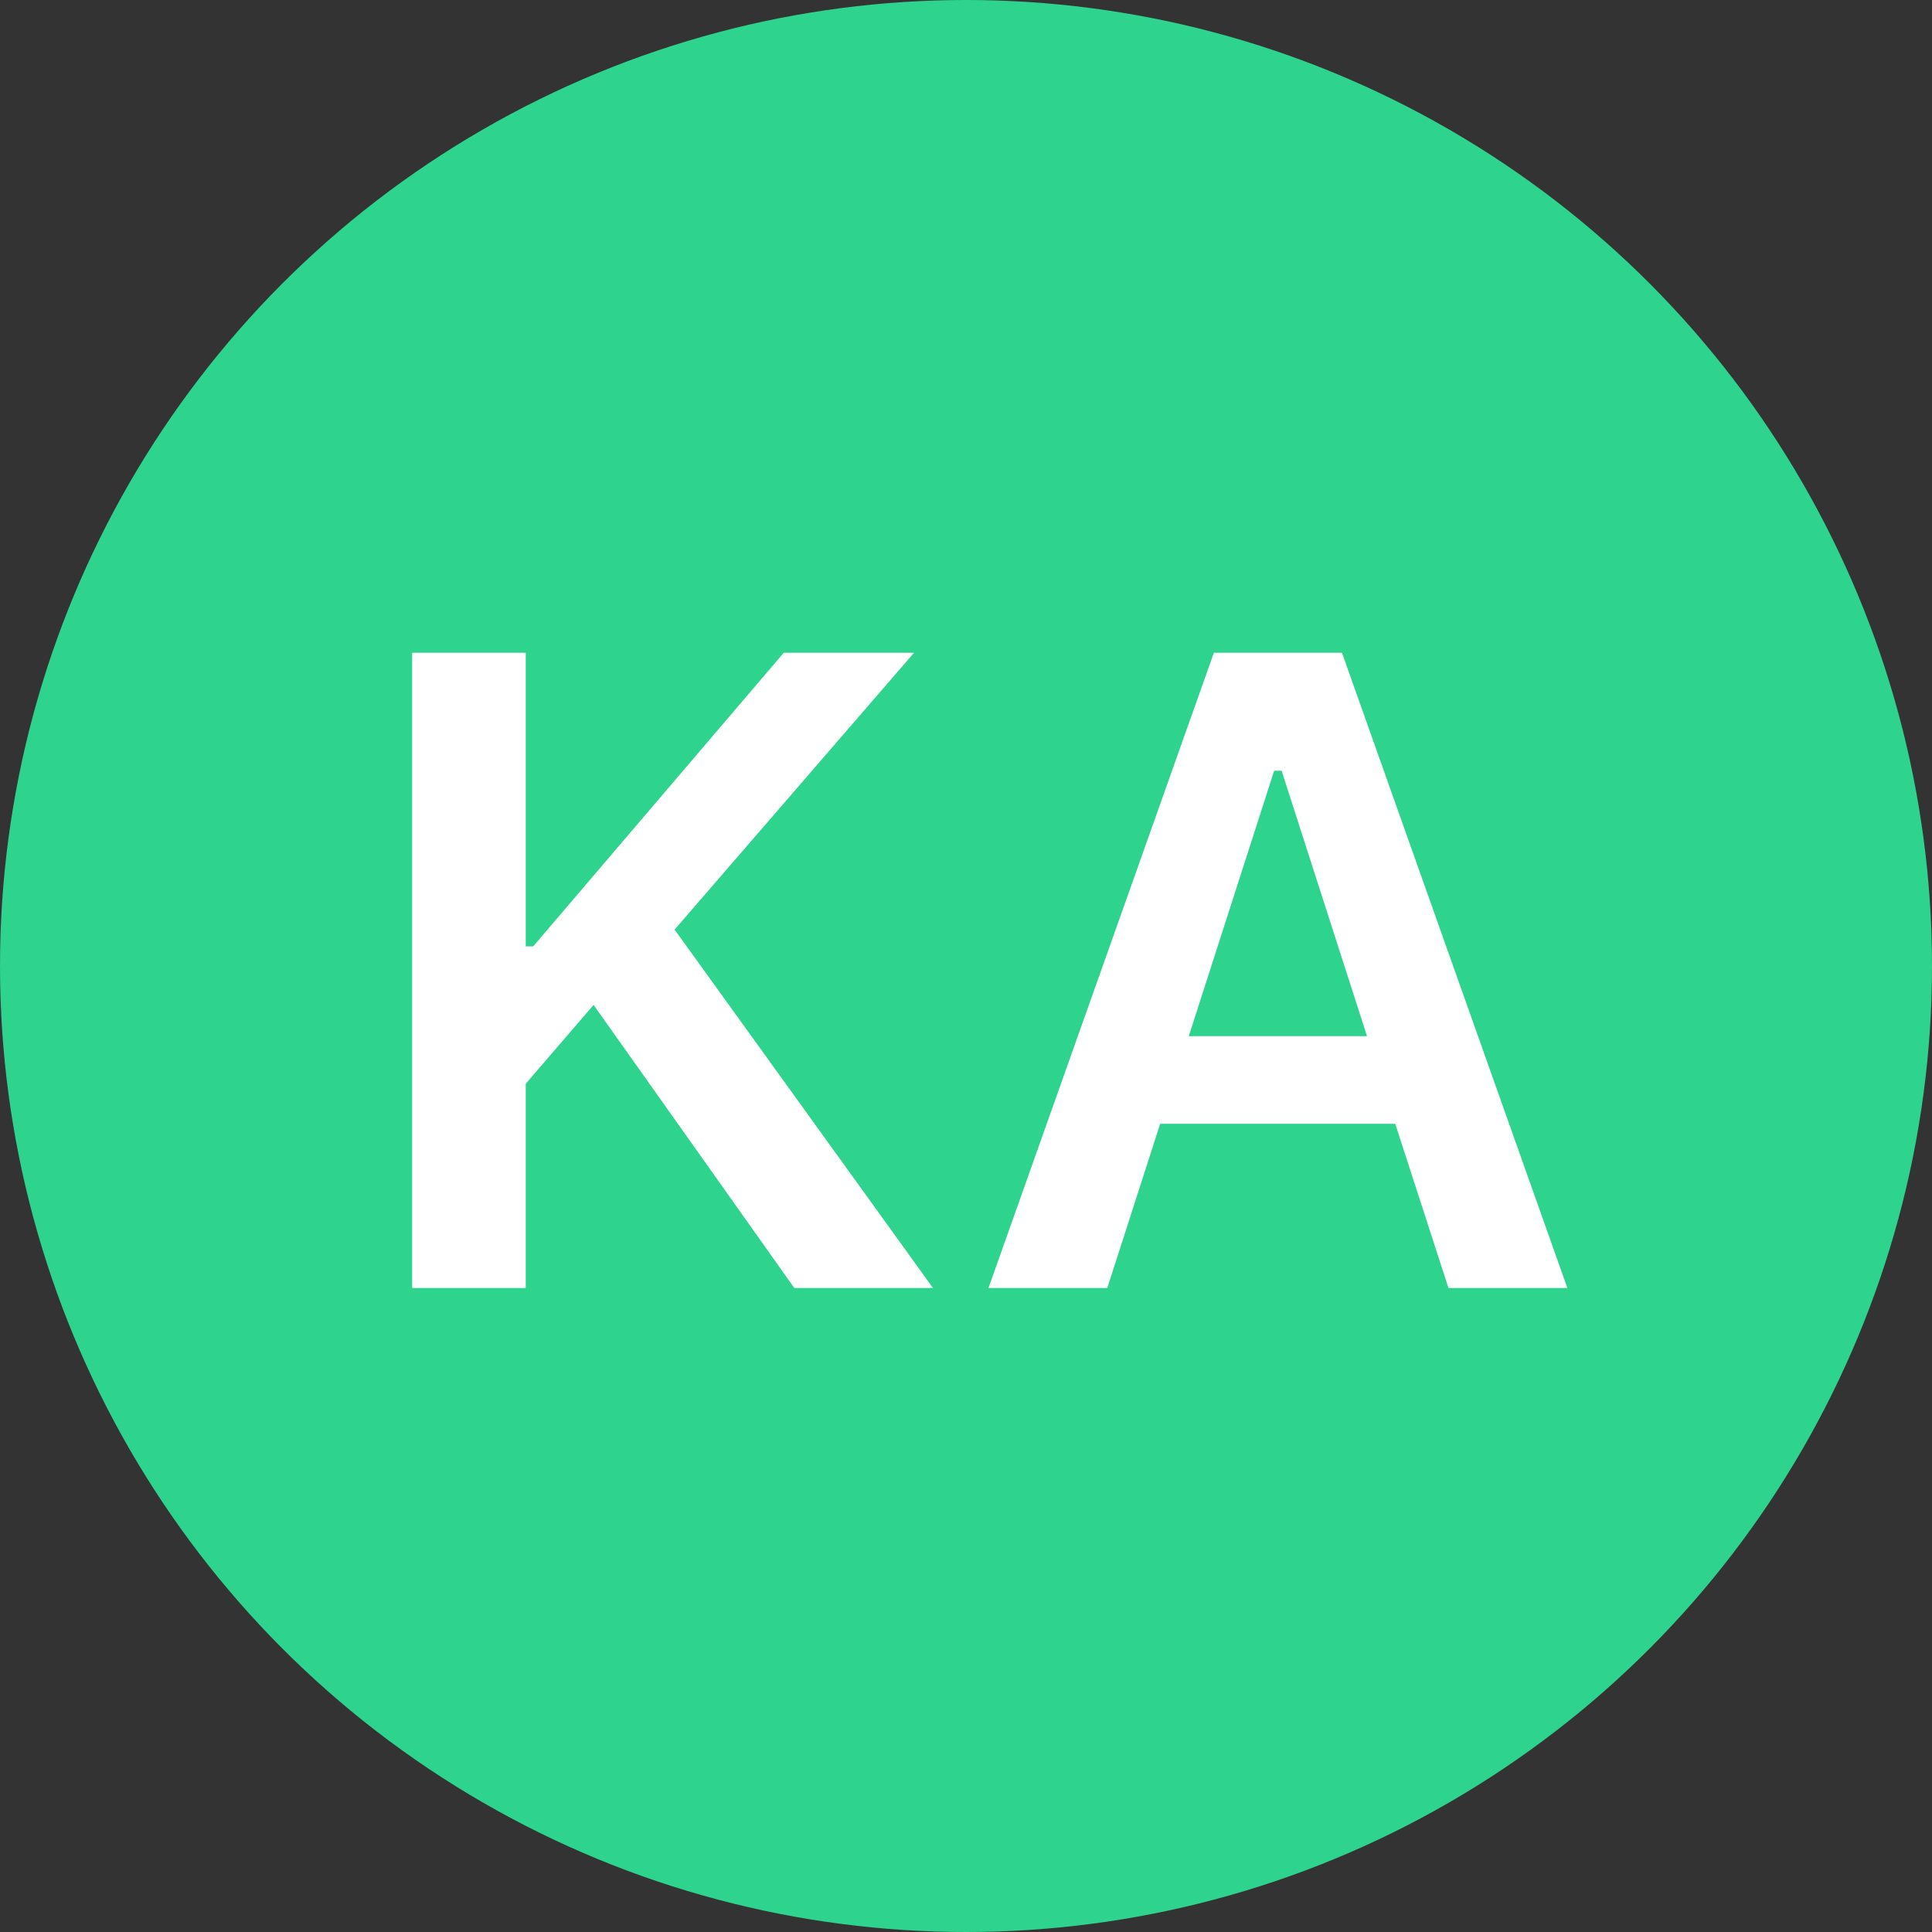 <svg width="30" height="30" viewBox="0 0 30 30" fill="none" xmlns="http://www.w3.org/2000/svg">
<rect x="0" y="0" width="30" height="30" fill="#333333" stroke="none"/>
<circle cx="15" cy="15" r="15" fill="#2ED48D"/>
<path d="M6.4 20H8.164V16.828L9.217 15.604L12.334 20H14.487L10.475 14.435L14.193 10.136H12.17L8.28 14.695H8.164V10.136H6.4V20ZM15.349 20H17.194L18.015 17.45H21.665L22.492 20H24.338L20.838 10.136H18.849L15.349 20ZM19.785 11.968H19.901L21.227 16.09H18.459L19.785 11.968Z" fill="white"/>
</svg>
